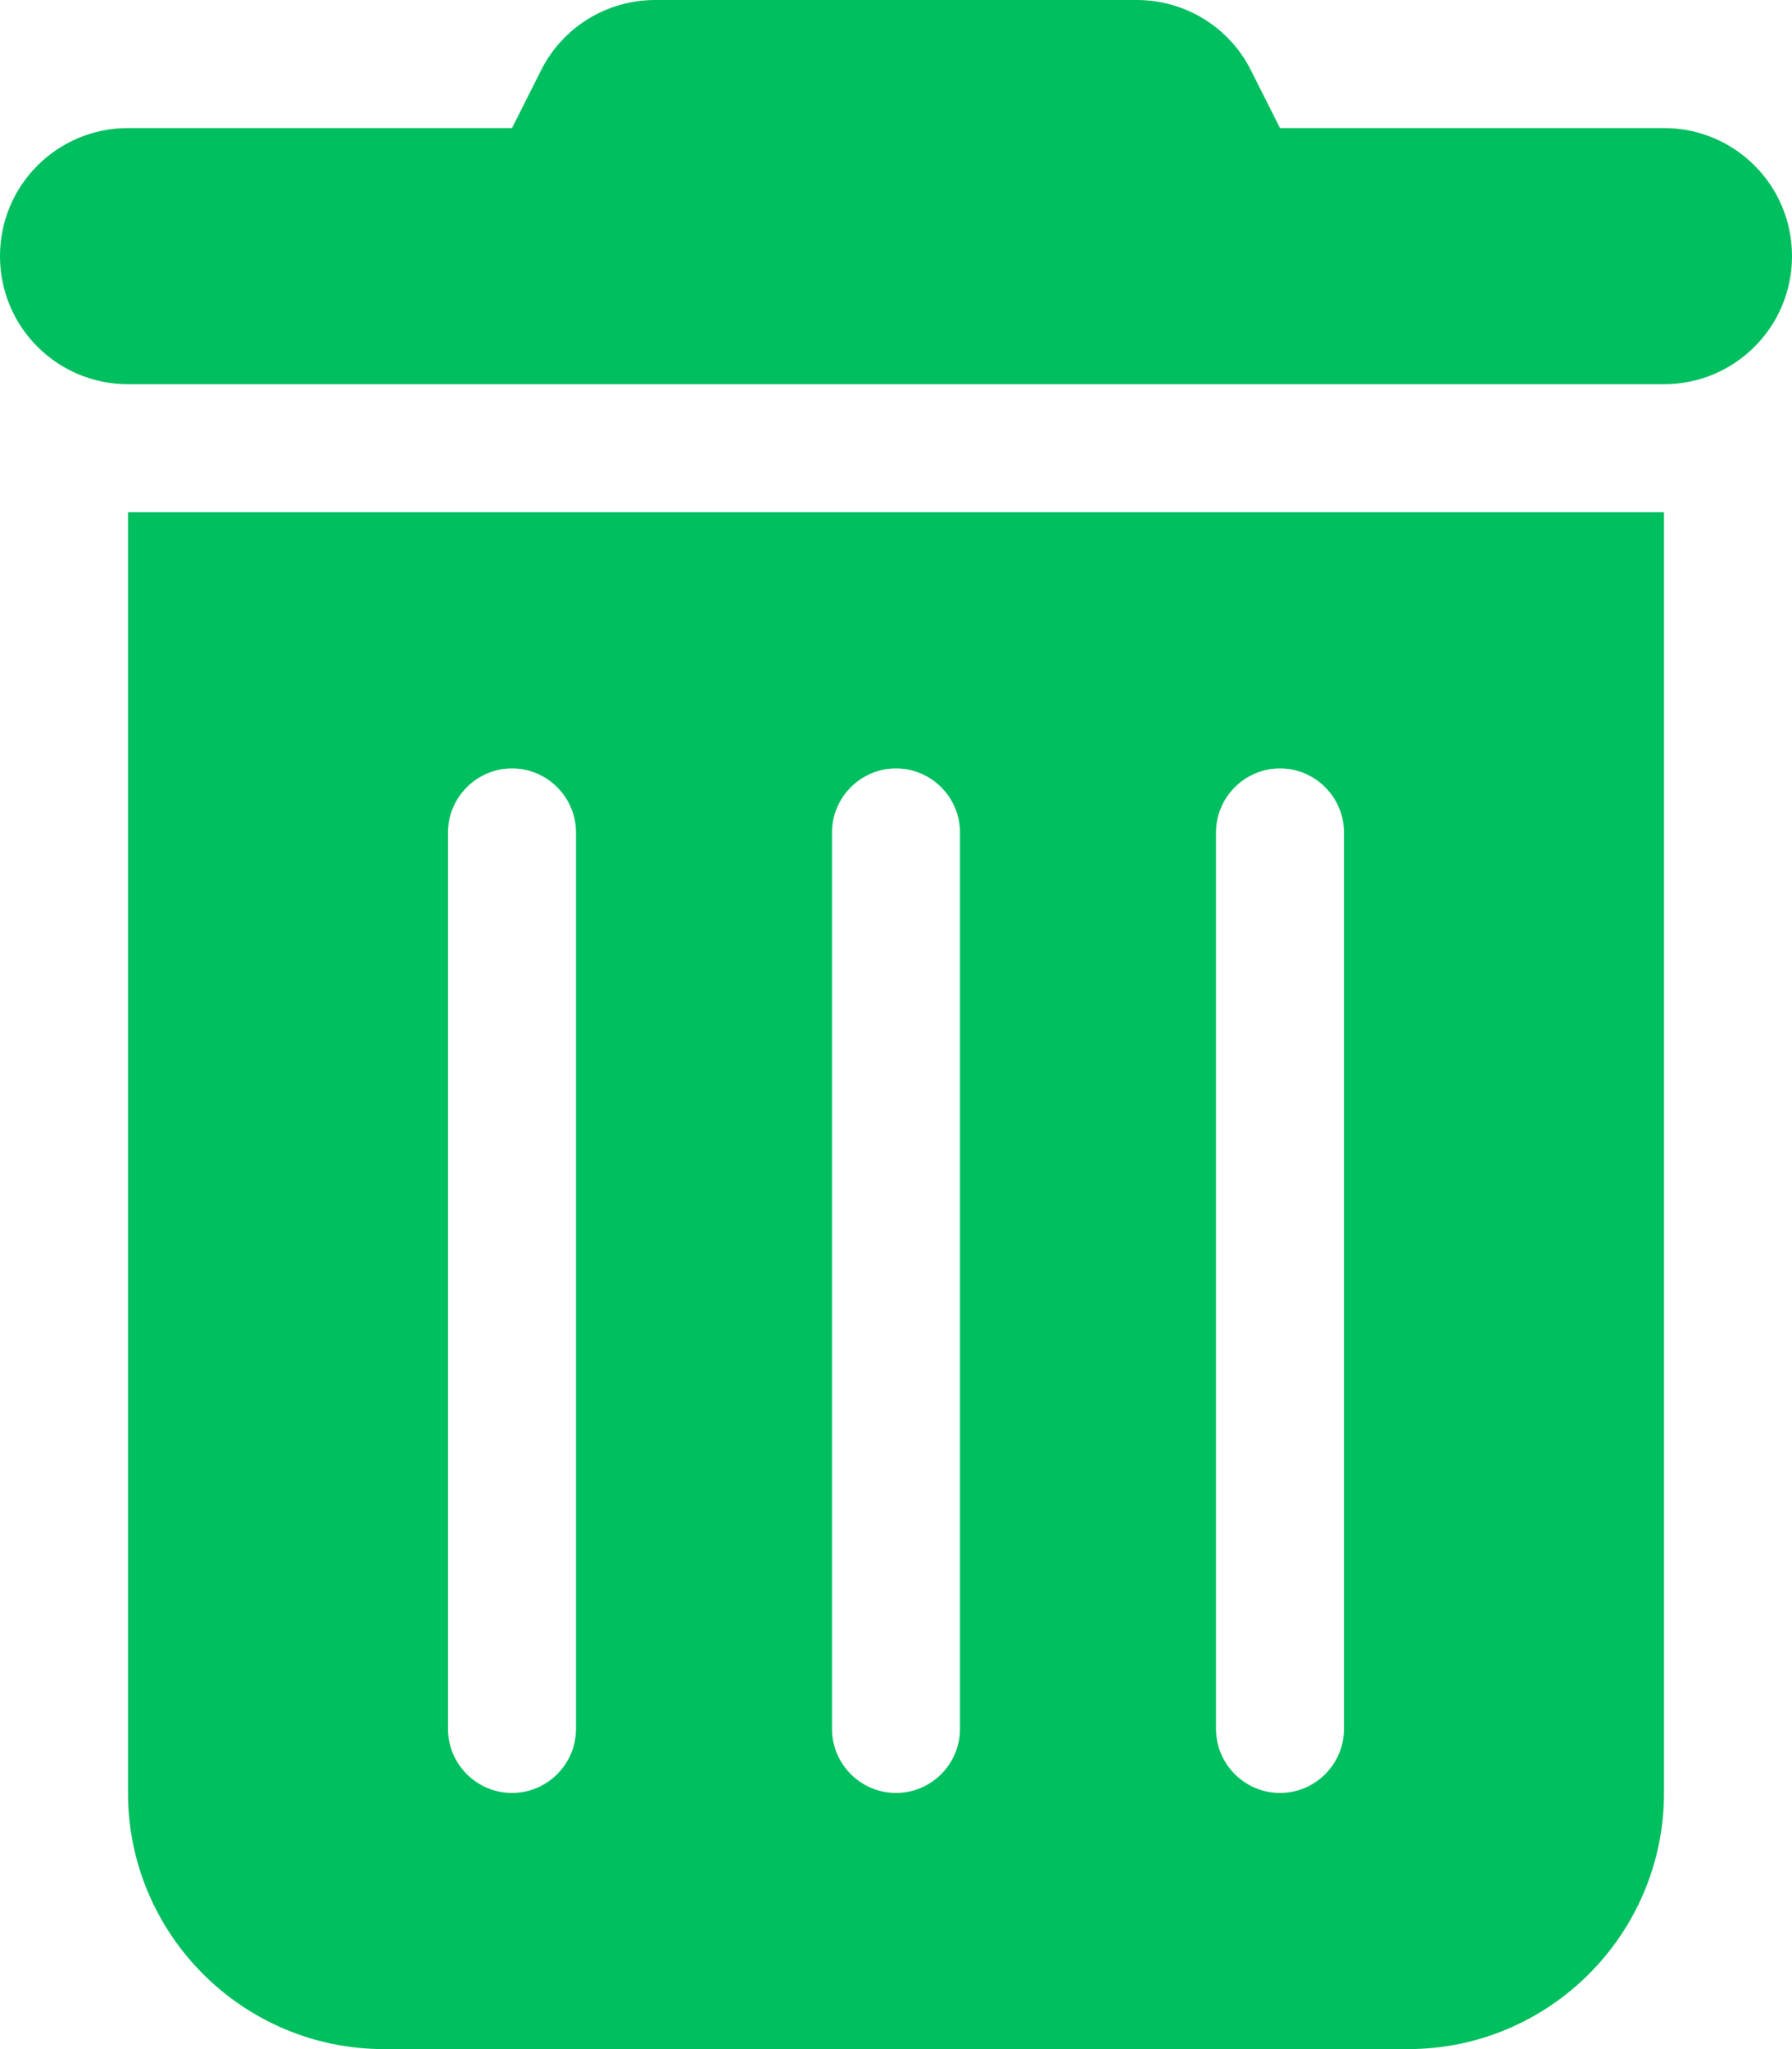 <svg width="448" height="512" xmlns="http://www.w3.org/2000/svg">
 <!--! Font Awesome Pro 6.4.2 by @fontawesome - https://fontawesome.com License - https://fontawesome.com/license (Commercial License) Copyright 2023 Fonticons, Inc. -->

 <g>
  <title>background</title>
  <rect fill="none" id="canvas_background" height="402" width="582" y="-1" x="-1"/>
 </g>
 <g>
  <title>Layer 1</title>
  <path fill="#00bf5f" id="svg_1" d="m135.2,17.7c5.4,-10.9 16.5,-17.7 28.6,-17.7l120.4,0c12.1,0 23.2,6.8 28.6,17.7l7.2,14.3l96,0c17.7,0 32,14.3 32,32s-14.3,32 -32,32l-384,0c-17.7,0 -32,-14.3 -32,-32s14.3,-32 32,-32l96,0l7.2,-14.3zm-103.2,110.3l384,0l0,320c0,35.3 -28.7,64 -64,64l-256,0c-35.3,0 -64,-28.7 -64,-64l0,-320zm96,64c-8.8,0 -16,7.2 -16,16l0,224c0,8.8 7.2,16 16,16s16,-7.2 16,-16l0,-224c0,-8.8 -7.2,-16 -16,-16zm96,0c-8.8,0 -16,7.2 -16,16l0,224c0,8.8 7.2,16 16,16s16,-7.2 16,-16l0,-224c0,-8.8 -7.2,-16 -16,-16zm96,0c-8.8,0 -16,7.2 -16,16l0,224c0,8.8 7.2,16 16,16s16,-7.2 16,-16l0,-224c0,-8.8 -7.2,-16 -16,-16z"/>
 </g>
</svg>